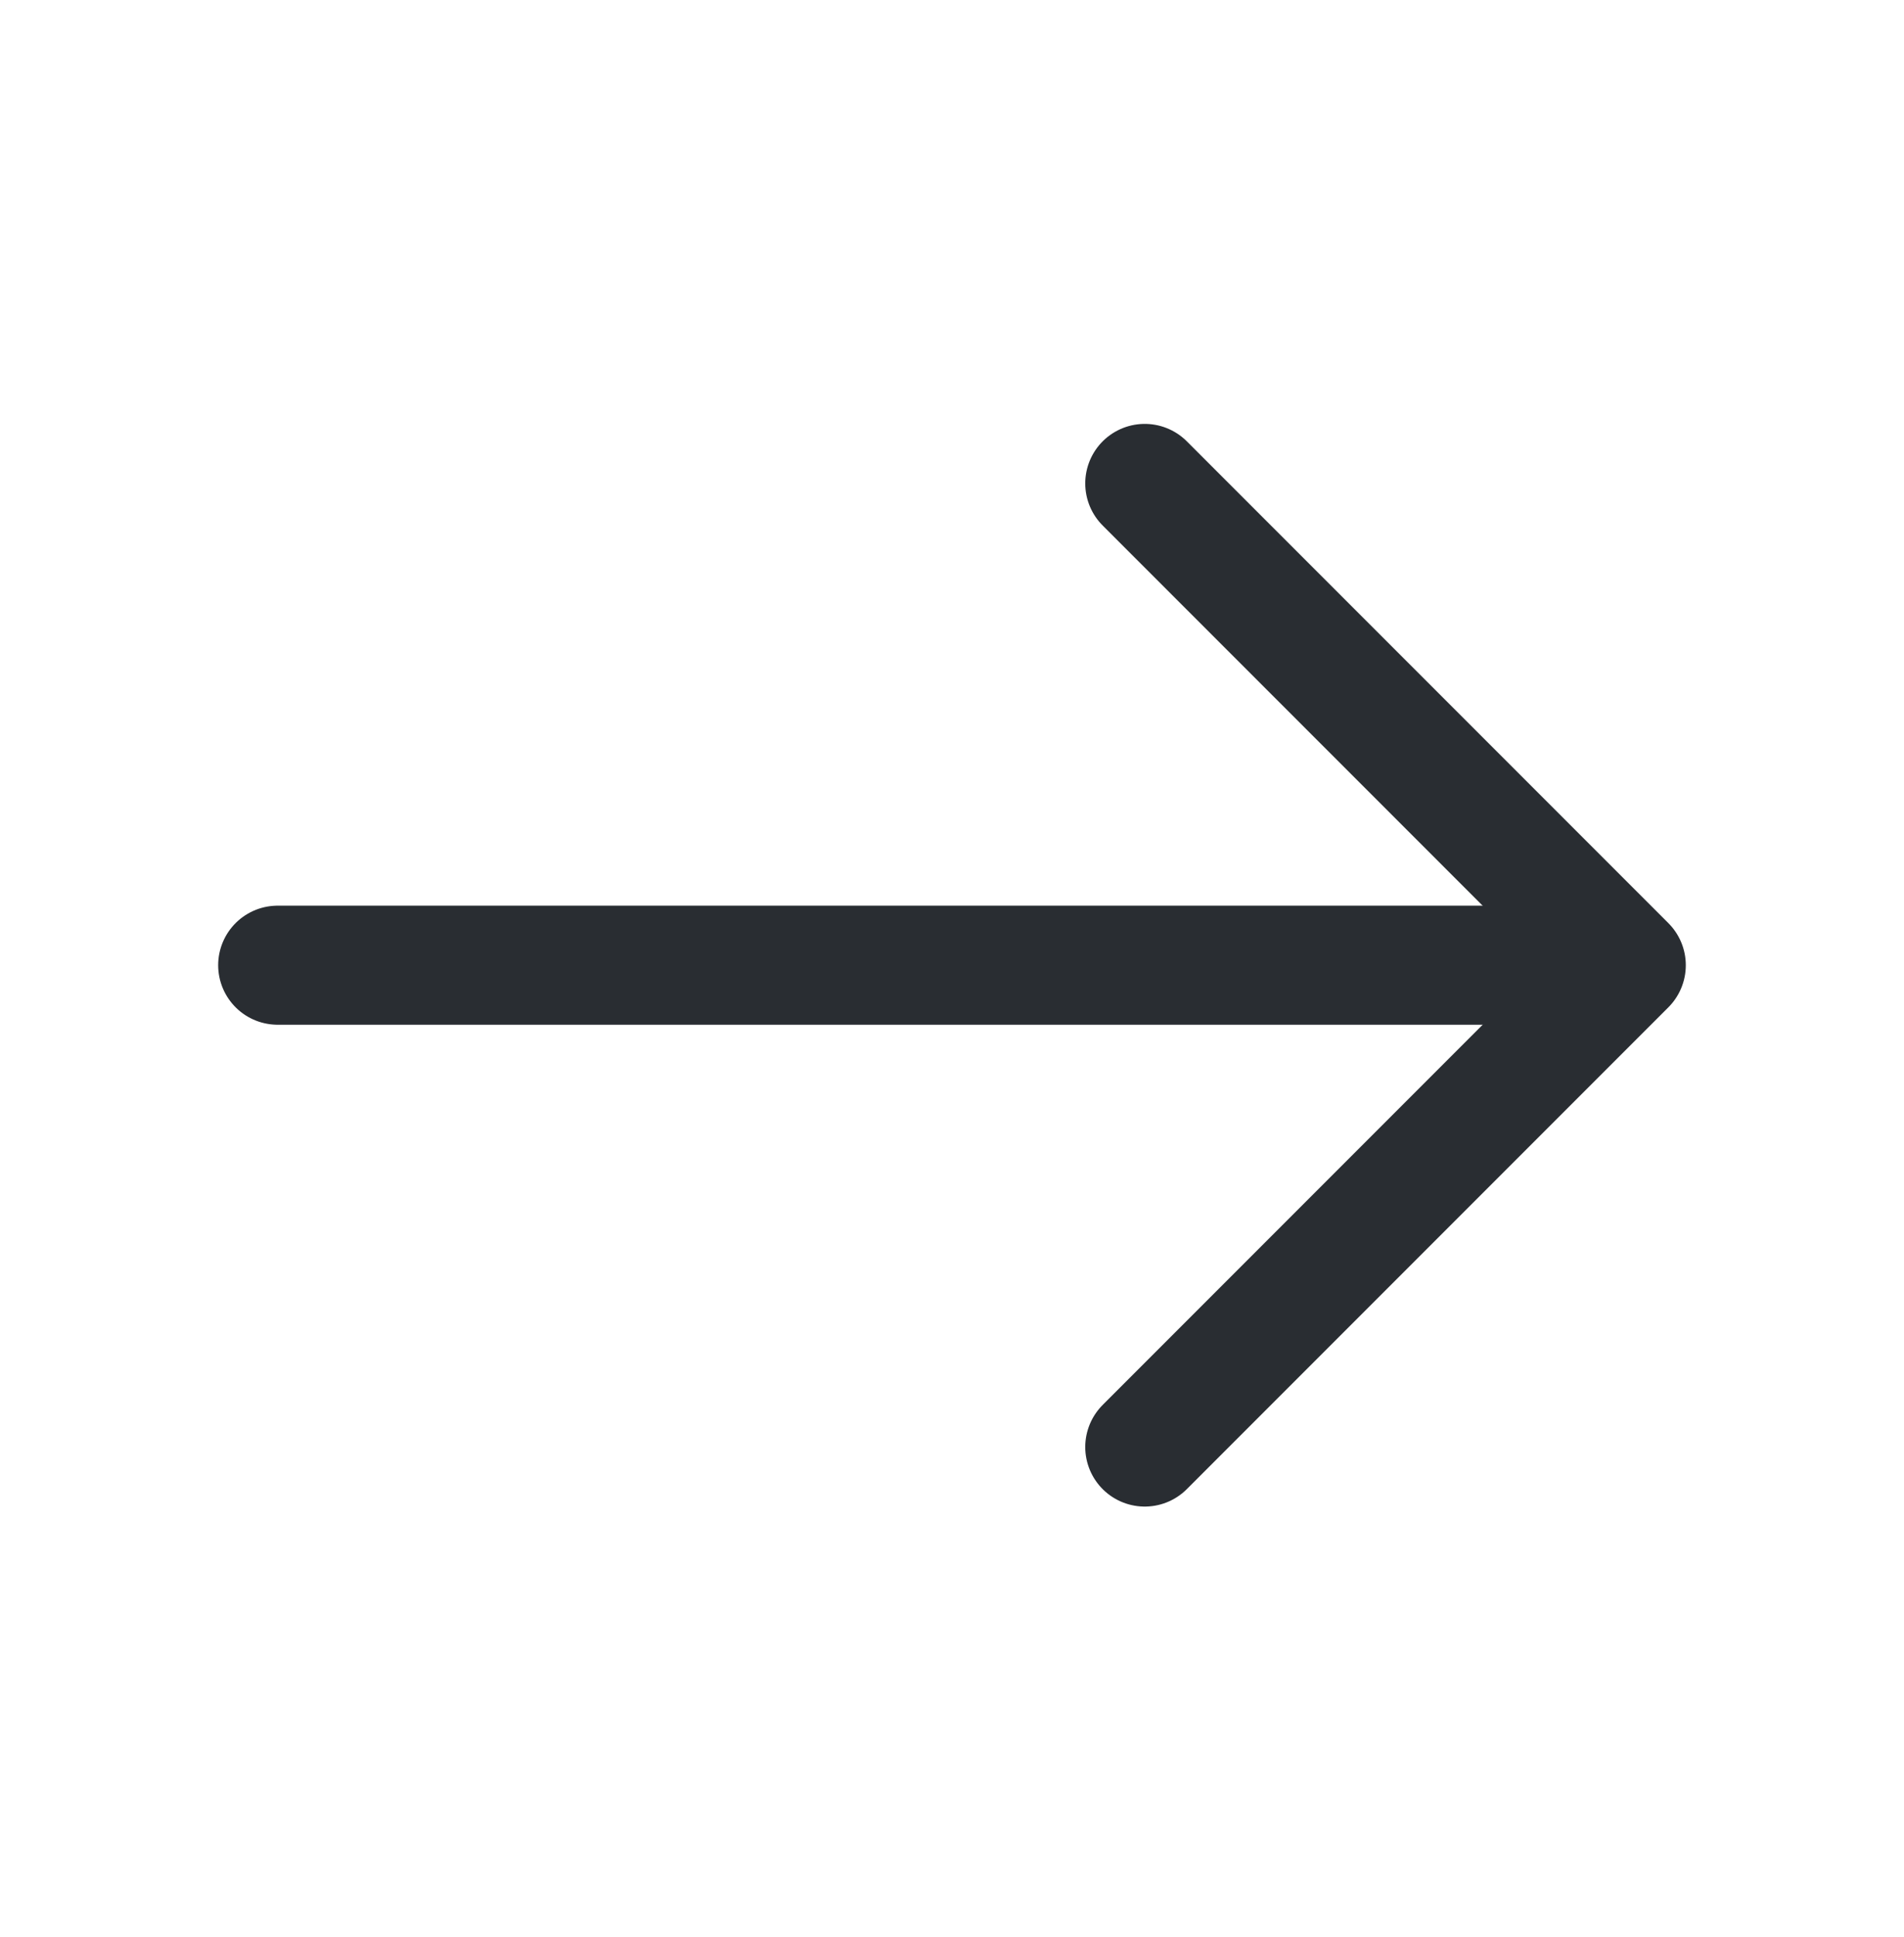 <svg width="60" height="61" viewBox="0 0 60 61" fill="none" xmlns="http://www.w3.org/2000/svg">
<path d="M36.074 15.226L51.249 30.401L36.074 45.576" stroke="#292D32" stroke-width="3.75" stroke-miterlimit="10" stroke-linecap="round" stroke-linejoin="round"/>
<path d="M8.75 30.4H50.825" stroke="#292D32" stroke-width="3.75" stroke-miterlimit="10" stroke-linecap="round" stroke-linejoin="round"/>
</svg>
